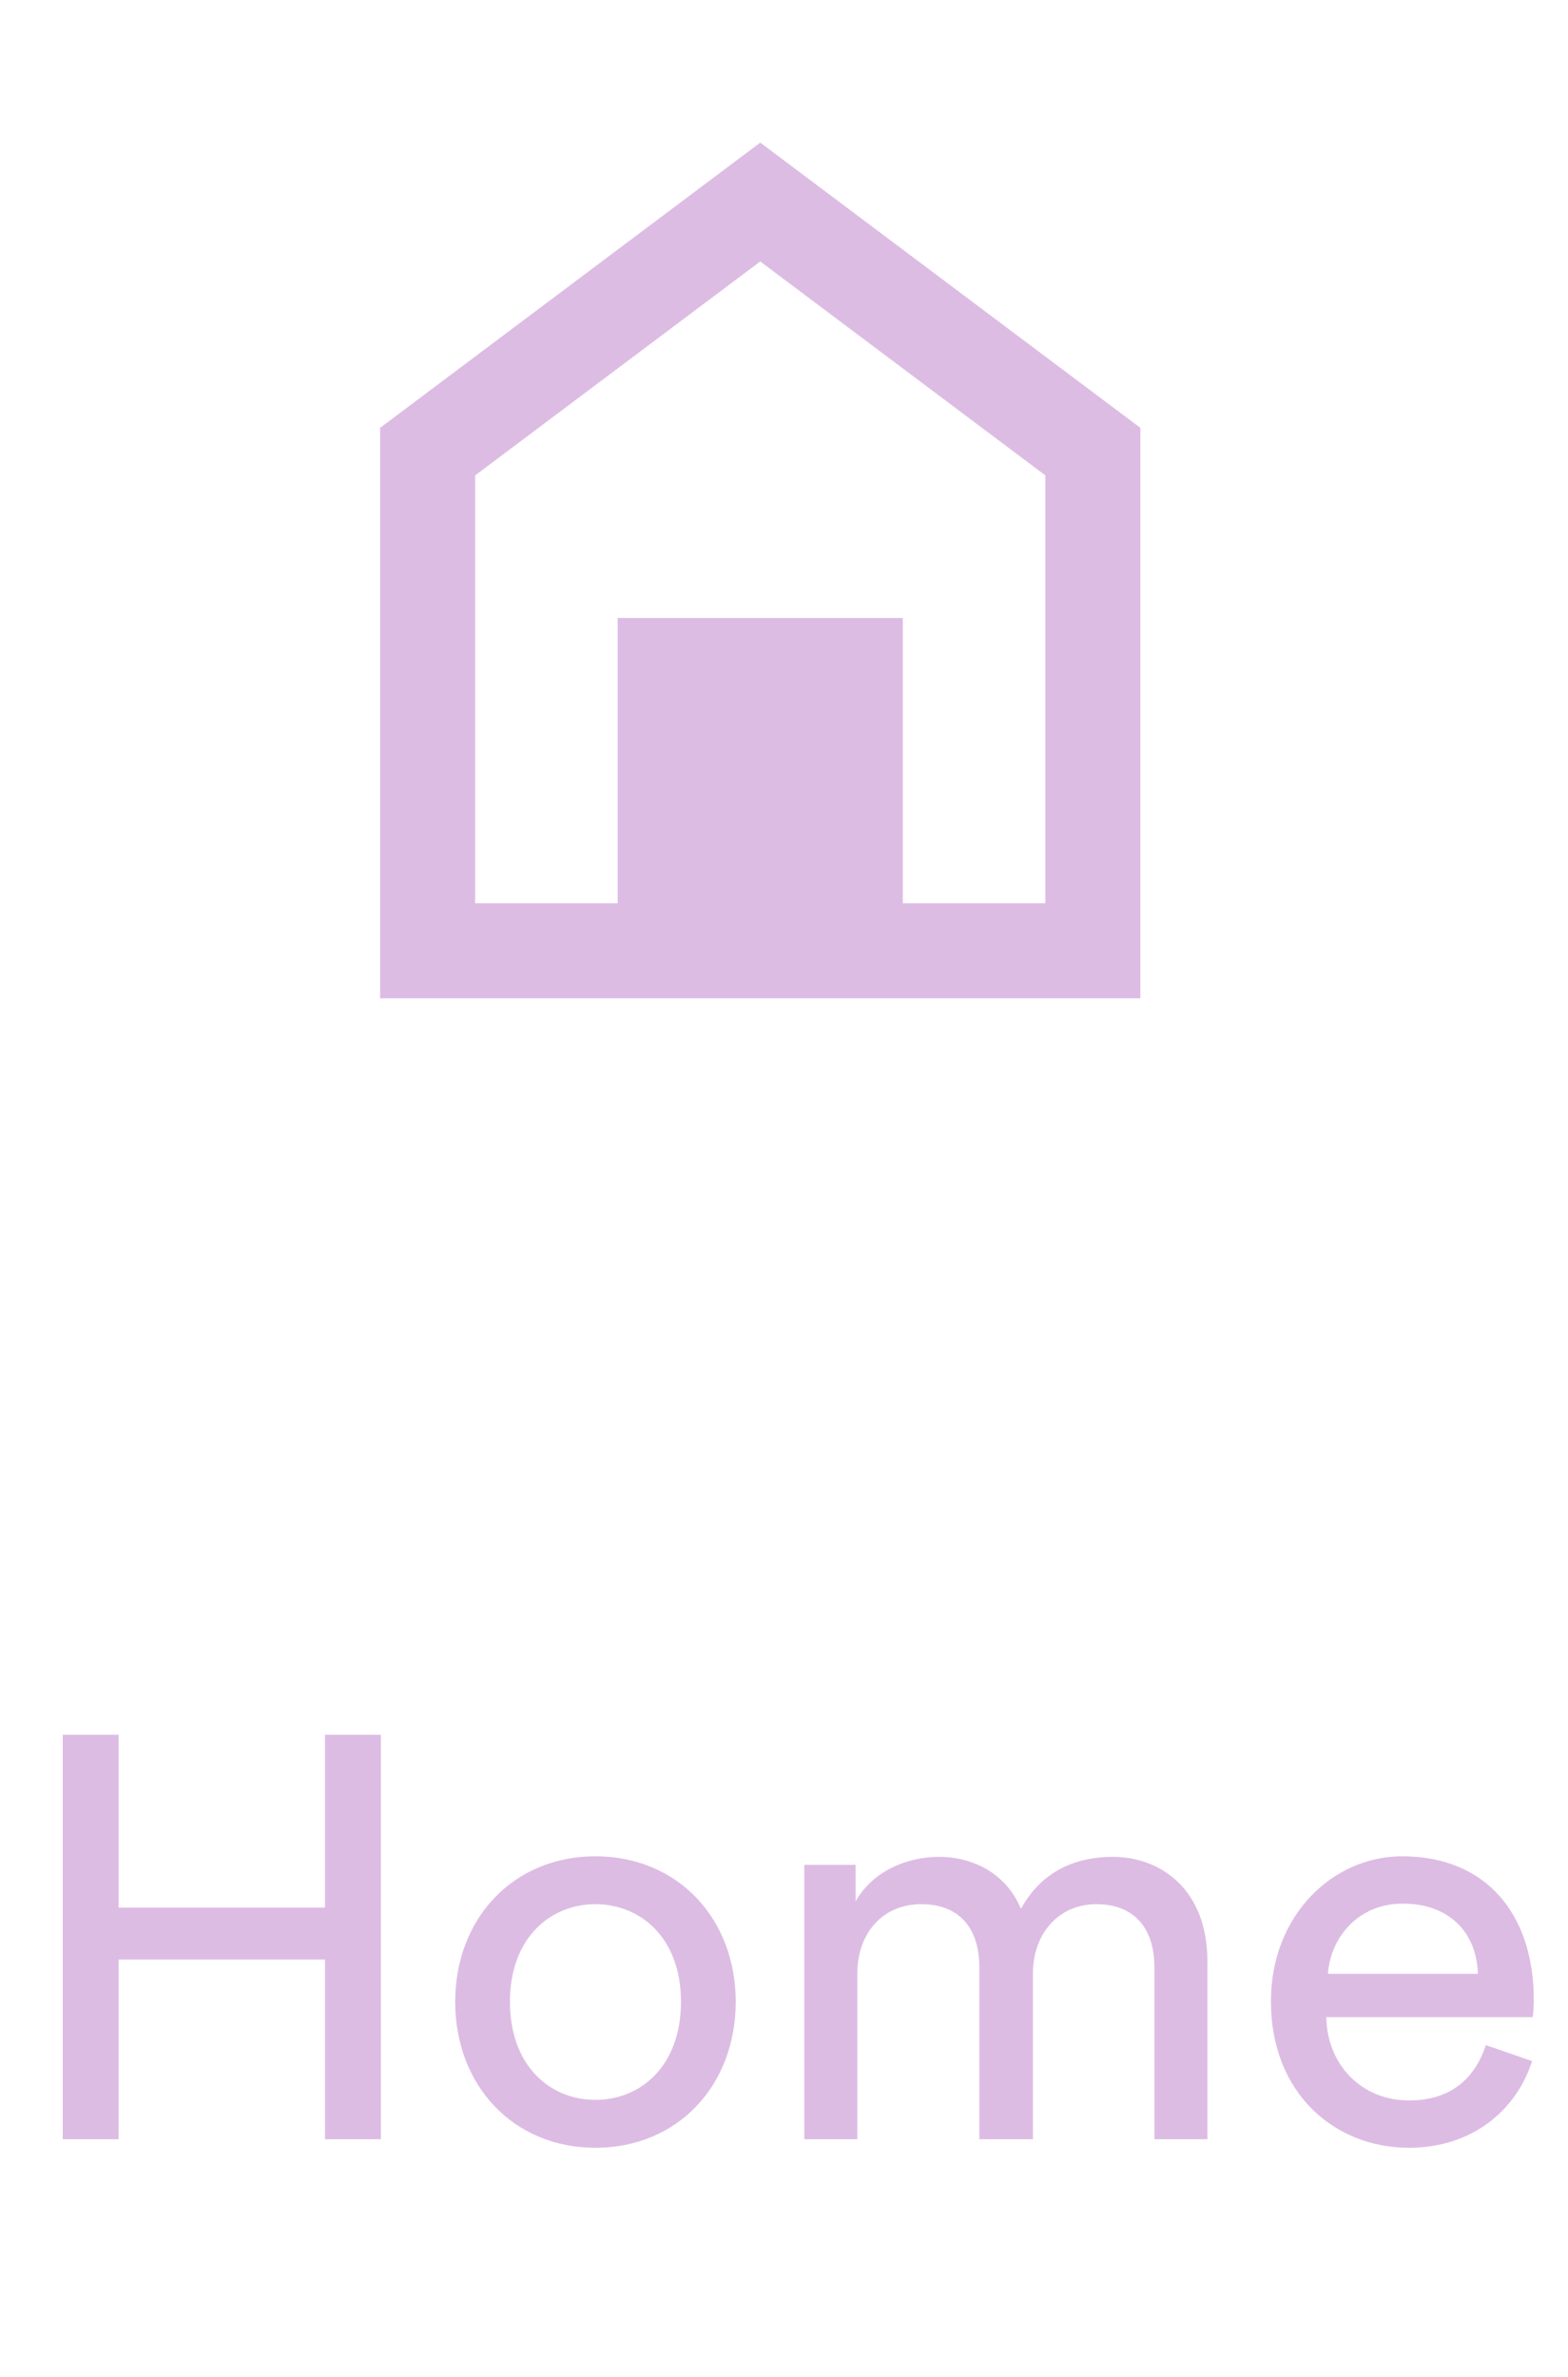 <svg width="33" height="50" viewBox="0 0 33 50" fill="none" xmlns="http://www.w3.org/2000/svg">
<path d="M8.016 45V36.492H6.84V40.128H2.496V36.492H1.32V45H2.496V41.22H6.84V45H8.016ZM12.532 44.172C11.572 44.172 10.732 43.452 10.732 42.108C10.732 40.776 11.572 40.056 12.532 40.056C13.492 40.056 14.332 40.776 14.332 42.108C14.332 43.452 13.492 44.172 12.532 44.172ZM12.532 39.048C10.804 39.048 9.58 40.356 9.58 42.108C9.58 43.872 10.804 45.18 12.532 45.18C14.26 45.18 15.484 43.872 15.484 42.108C15.484 40.356 14.26 39.048 12.532 39.048ZM18.043 45V41.52C18.043 40.656 18.583 40.056 19.387 40.056C20.251 40.056 20.611 40.632 20.611 41.376V45H21.739V41.508C21.739 40.68 22.279 40.056 23.071 40.056C23.923 40.056 24.295 40.62 24.295 41.376V45H25.411V41.256C25.411 39.744 24.427 39.06 23.419 39.06C22.687 39.06 21.943 39.324 21.487 40.152C21.175 39.408 20.479 39.06 19.759 39.06C19.087 39.06 18.367 39.36 18.007 39.996V39.228H16.927V45H18.043ZM27.948 41.52C27.996 40.776 28.572 40.044 29.52 40.044C30.54 40.044 31.08 40.692 31.104 41.52H27.948ZM31.272 43.02C31.056 43.668 30.588 44.184 29.652 44.184C28.68 44.184 27.936 43.464 27.912 42.432H32.256C32.268 42.36 32.28 42.216 32.28 42.072C32.28 40.272 31.284 39.048 29.508 39.048C28.056 39.048 26.748 40.284 26.748 42.096C26.748 44.052 28.104 45.18 29.652 45.18C30.996 45.18 31.92 44.376 32.244 43.356L31.272 43.02Z" fill="#DDBCE4"/>
<path d="M13 13H19V19H22V10L16 5.5L10 10V19H13V13ZM8 21V9L16 3L24 9V21H8Z" fill="#DDBCE4"/>
</svg>
